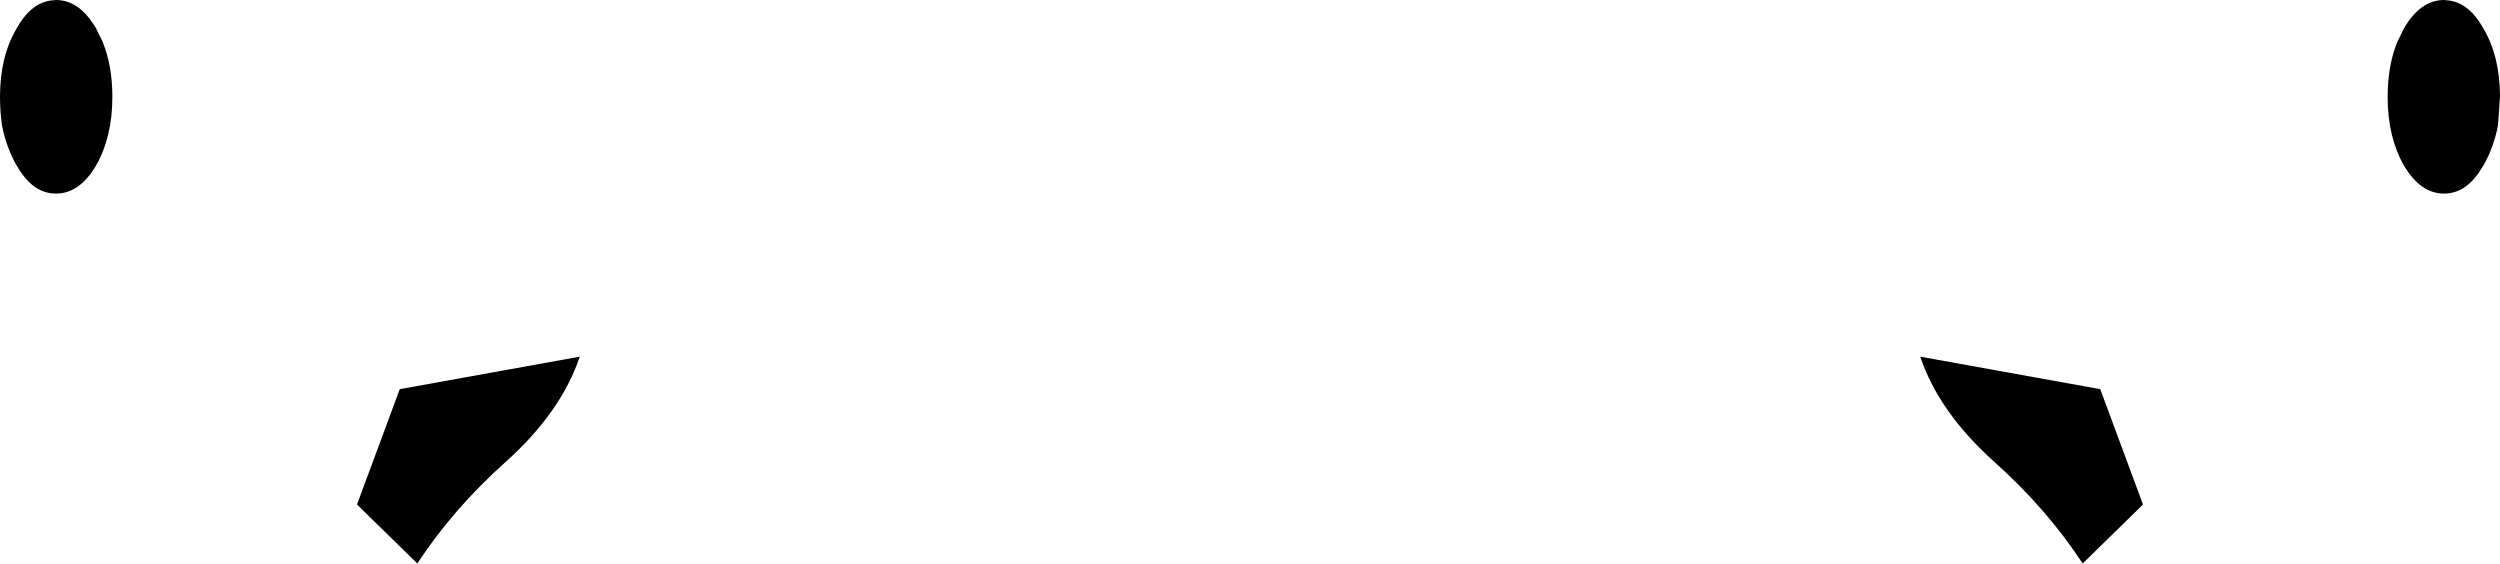 <?xml version="1.0" encoding="UTF-8" standalone="no"?>
<svg xmlns:xlink="http://www.w3.org/1999/xlink" height="85.0px" width="377.1px" xmlns="http://www.w3.org/2000/svg">
  <g transform="matrix(1.0, 0.0, 0.0, 1.0, -211.35, -259.6)">
    <path d="M580.95 259.7 Q583.9 260.2 585.95 263.9 588.45 268.15 588.45 274.2 L588.15 278.5 Q587.5 281.85 585.95 284.55 L585.85 284.7 Q583.5 288.8 580.0 288.8 576.45 288.8 573.95 284.55 571.5 280.25 571.5 274.2 571.5 269.55 572.95 265.95 L573.95 263.9 Q576.45 259.6 580.0 259.6 L580.95 259.7 M225.85 263.9 L226.85 265.95 Q228.3 269.55 228.3 274.2 228.3 280.25 225.85 284.55 223.35 288.8 219.8 288.8 216.3 288.8 213.95 284.7 L213.85 284.55 Q212.3 281.85 211.65 278.5 211.35 276.4 211.35 274.2 211.35 268.15 213.85 263.9 215.9 260.2 218.85 259.7 L219.8 259.6 Q223.35 259.6 225.85 263.9 M528.15 318.3 L534.6 335.7 525.5 344.6 Q520.1 336.35 512.15 329.25 503.8 321.75 501.0 313.4 L528.15 318.3 M287.65 329.25 Q279.7 336.35 274.3 344.6 L265.2 335.7 271.65 318.3 298.8 313.4 Q296.0 321.75 287.65 329.25" fill="#000000" fill-rule="evenodd" stroke="none"/>
  </g>
</svg>
